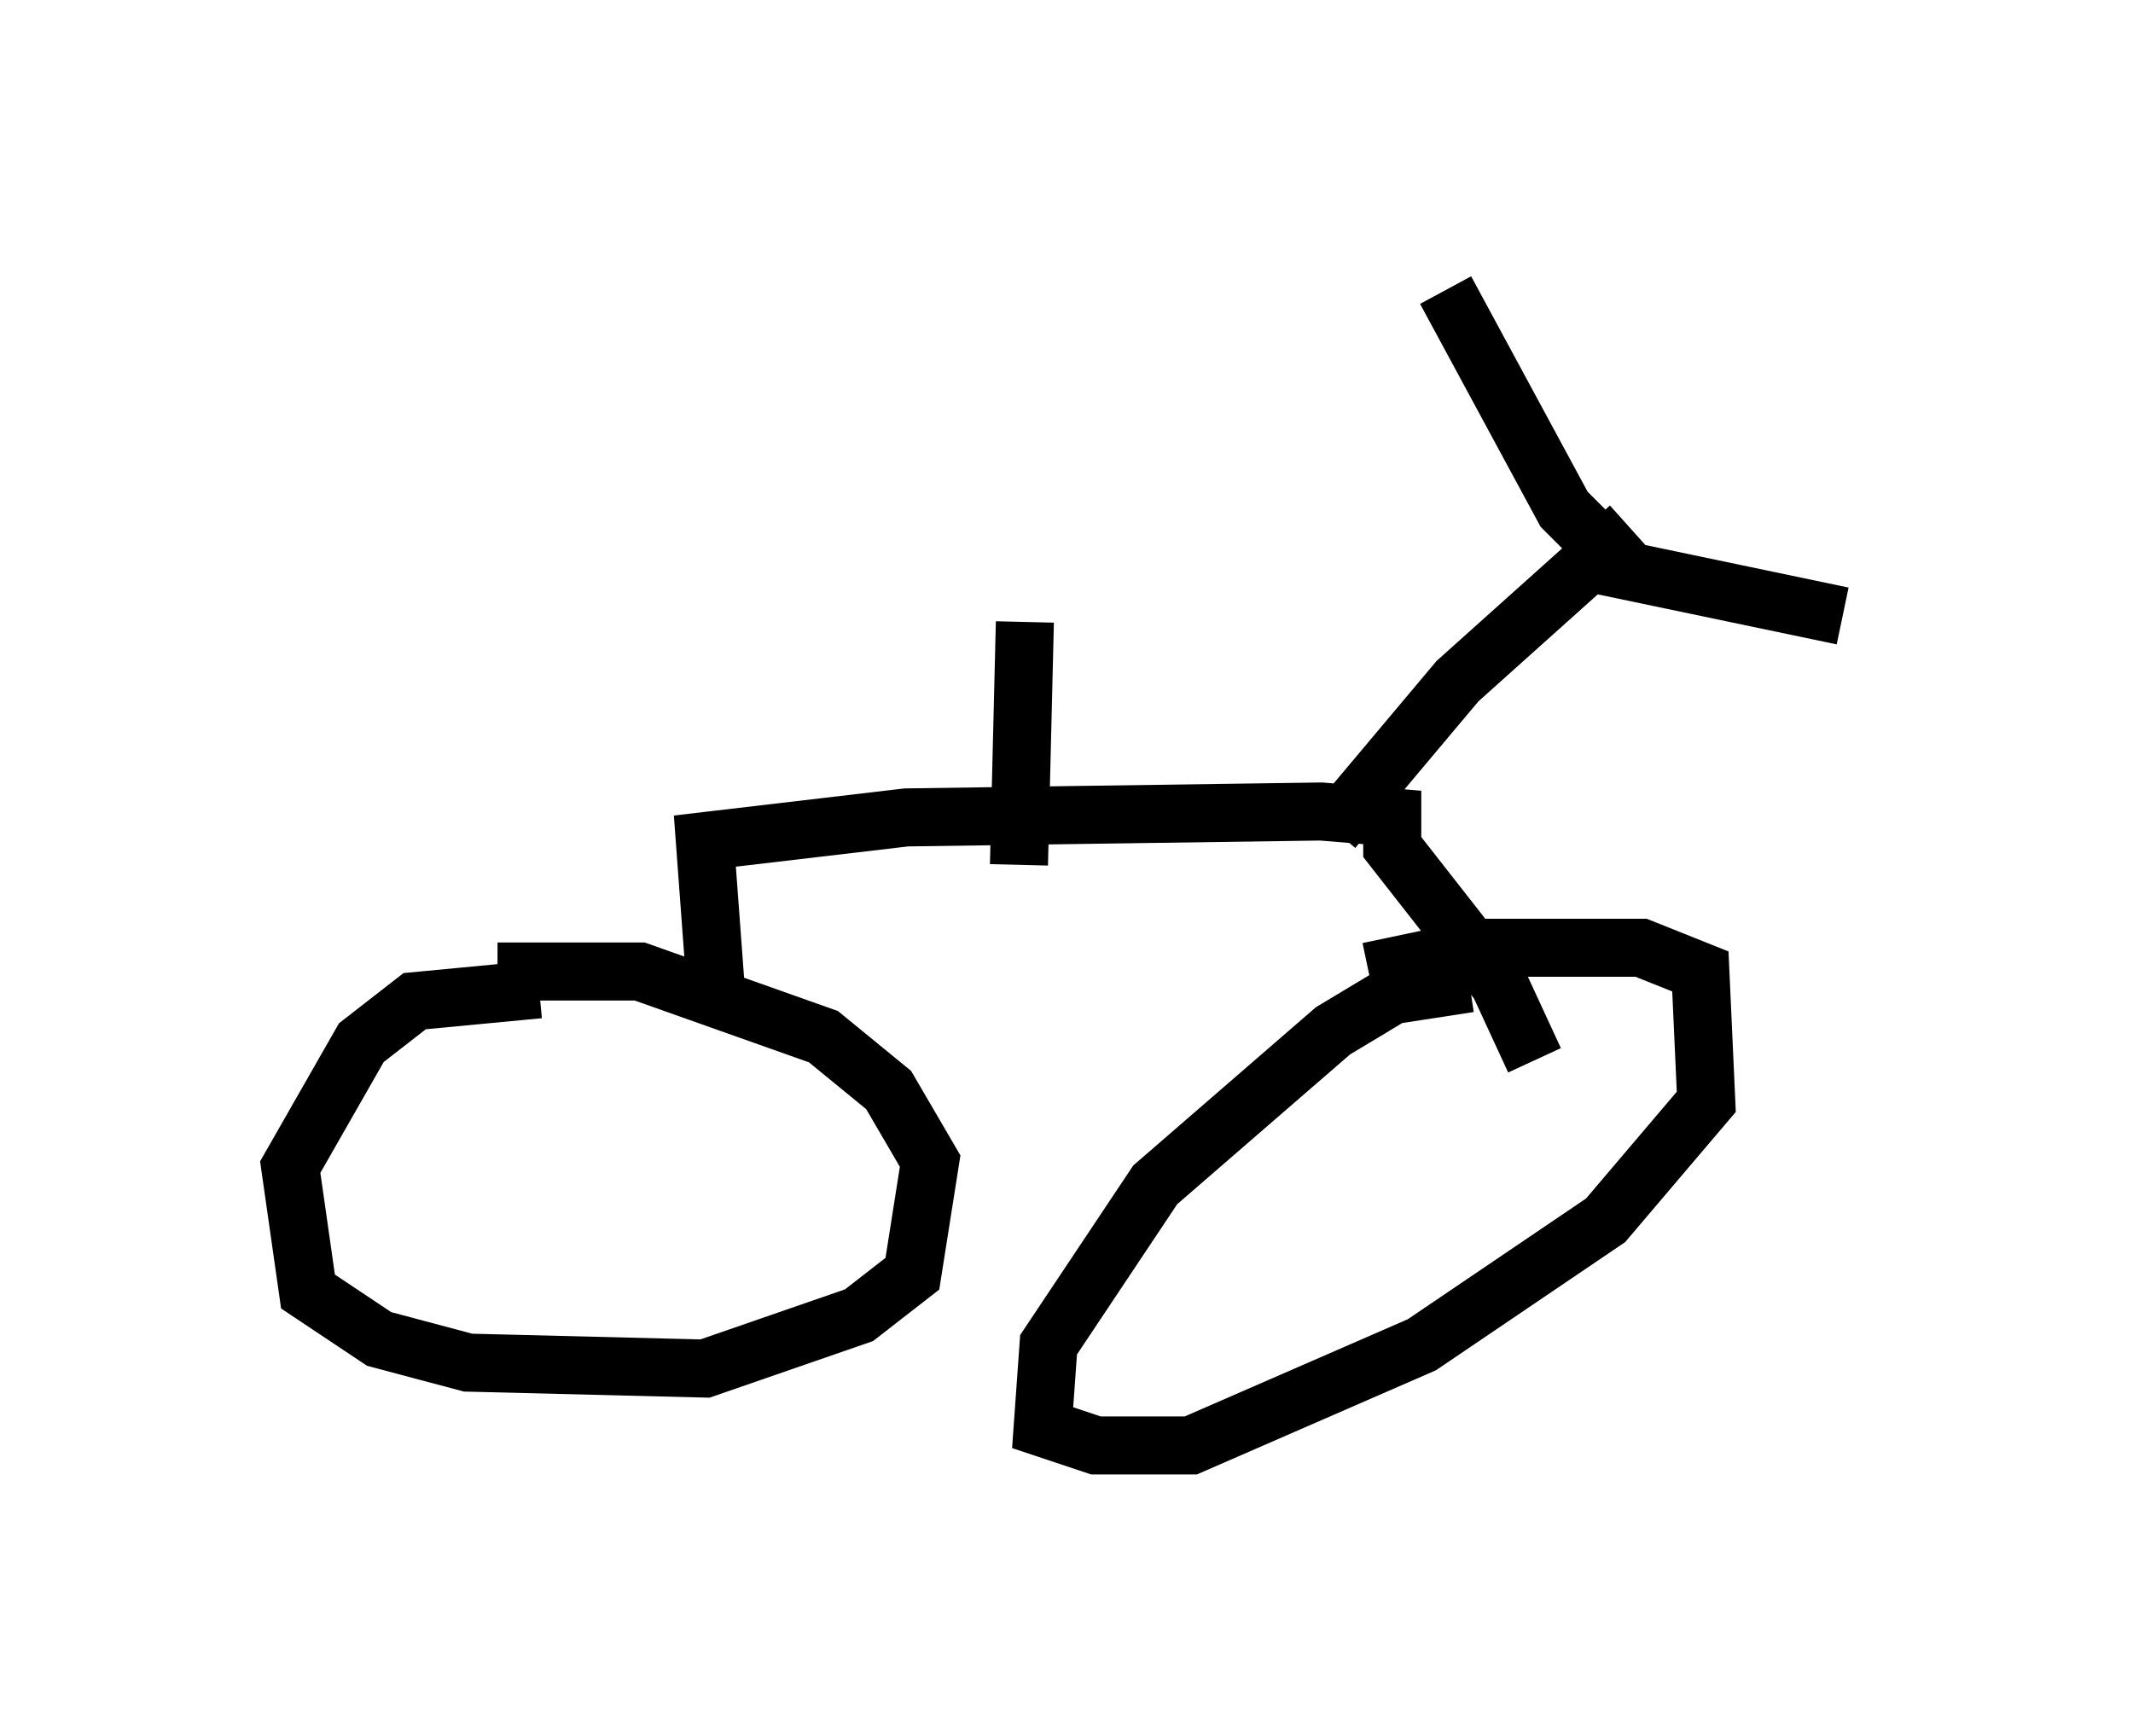 <?xml version="1.0" encoding="utf-8" ?>
<svg baseProfile="full" height="29.906" version="1.1" width="36.746" xmlns="http://www.w3.org/2000/svg" xmlns:ev="http://www.w3.org/2001/xml-events" xmlns:xlink="http://www.w3.org/1999/xlink"><defs /><rect fill="white" height="29.906" width="36.746" x="0" y="0" /><path d="M10.513, 18.169 m-1.225, -1.123 l-2.144, 0.204 -0.919, 0.715 l-1.225, 2.144 0.306, 2.144 l1.225, 0.817 1.531, 0.408 l4.083, 0.102 2.654, -0.919 l0.919, -0.715 0.306, -1.94 l-0.715, -1.225 -1.123, -0.919 l-3.165, -1.123 -2.45, 0.0 m16.742, 0.204 l-1.327, 0.204 -1.021, 0.613 l-3.063, 2.654 -1.838, 2.756 l-0.102, 1.429 0.919, 0.306 l1.633, 0.0 3.981, -1.735 l3.165, -2.144 1.735, -2.042 l-0.102, -2.246 -1.021, -0.408 l-2.756, 0.0 -1.94, 0.408 m-11.229, 0.51 l-0.204, -2.756 3.471, -0.408 l7.146, -0.102 1.225, 0.102 l0.0, 0.51 1.838, 2.348 l0.613, 1.327 m-3.471, -3.981 l2.144, -2.552 2.96, -2.654 m-0.51, 0.306 l-0.613, -0.613 -2.042, -3.777 m2.45, 4.696 l4.39, 0.919 m-14.19, 4.288 l0.102, -4.185 " fill="none" stroke="black" stroke-width="1" /></svg>